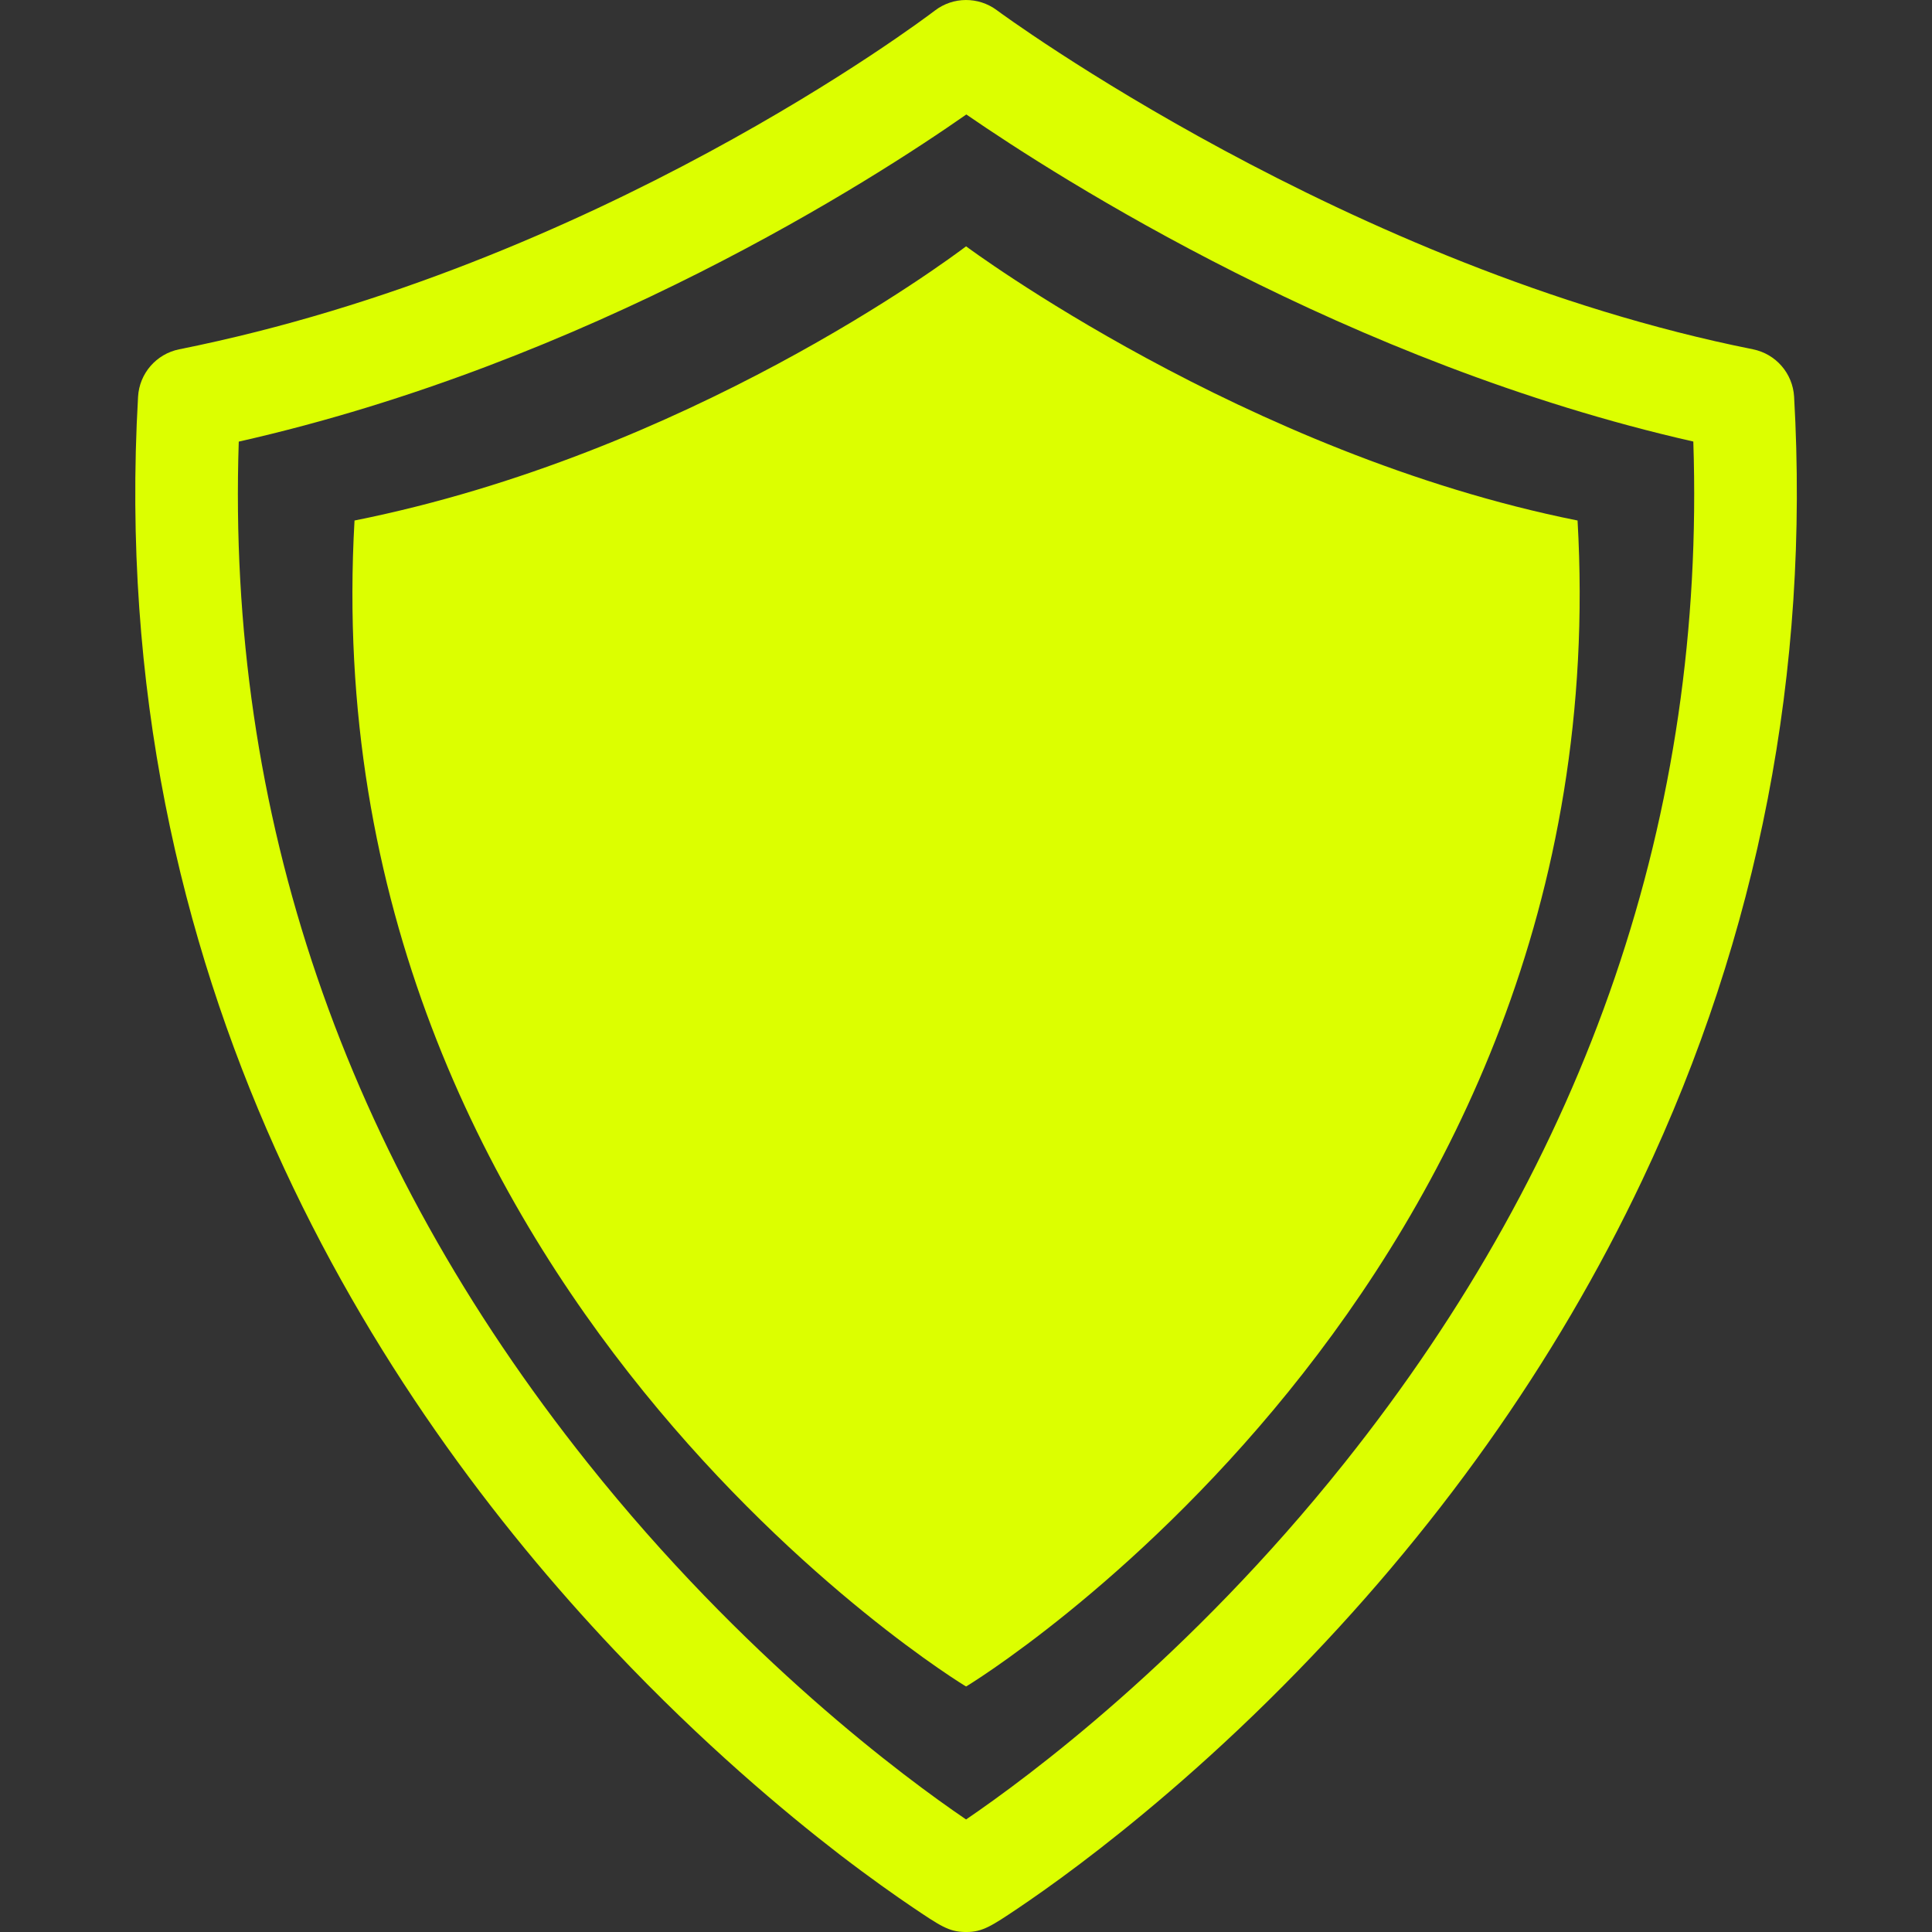 <svg width="24" height="24" viewBox="0 0 24 24" fill="none" xmlns="http://www.w3.org/2000/svg">
<rect x="0" y="0" width="24" height="24" fill="#333333" stroke="none"/>
<g clip-path="url(#clip0)">
<path d="M12.001 3.06C11.765 3.238 8.54 5.638 4.404 6.466C3.859 16.011 11.996 20.952 12.001 20.95C12.006 20.952 20.143 16.011 19.597 6.466C15.461 5.638 12.001 3.06 12.001 3.06Z" fill="#DCFF00"/>
<path d="M22.287 4.928C22.27 4.638 22.06 4.396 21.775 4.339C16.731 3.329 12.424 0.158 12.382 0.126C12.154 -0.043 11.841 -0.042 11.615 0.13C11.445 0.26 7.397 3.304 2.227 4.339C1.942 4.396 1.731 4.639 1.715 4.929C1.3 12.181 4.703 17.399 7.631 20.498C8.73 21.662 9.761 22.522 10.432 23.039C10.818 23.335 11.129 23.552 11.322 23.683C11.682 23.926 11.786 23.996 11.985 24C11.993 24 12.001 24 12.009 24C12.206 24 12.324 23.921 12.636 23.712C12.805 23.598 13.079 23.409 13.42 23.151C14.015 22.702 14.934 21.955 15.938 20.944C17.825 19.045 19.326 16.93 20.401 14.659C21.847 11.607 22.481 8.332 22.287 4.928ZM16.699 18.176C14.762 20.605 12.761 22.085 12.001 22.602C11.241 22.085 9.239 20.605 7.302 18.175C4.271 14.374 2.813 10.107 2.966 5.486C7.332 4.5 10.864 2.219 12.004 1.422C13.16 2.218 16.752 4.514 21.035 5.485C21.188 10.107 19.731 14.375 16.699 18.176Z" fill="#DCFF00"/>
</g>
<defs>
<clipPath id="clip0">
<rect width="24" height="24" fill="white"/>
</clipPath>
</defs>
</svg>
